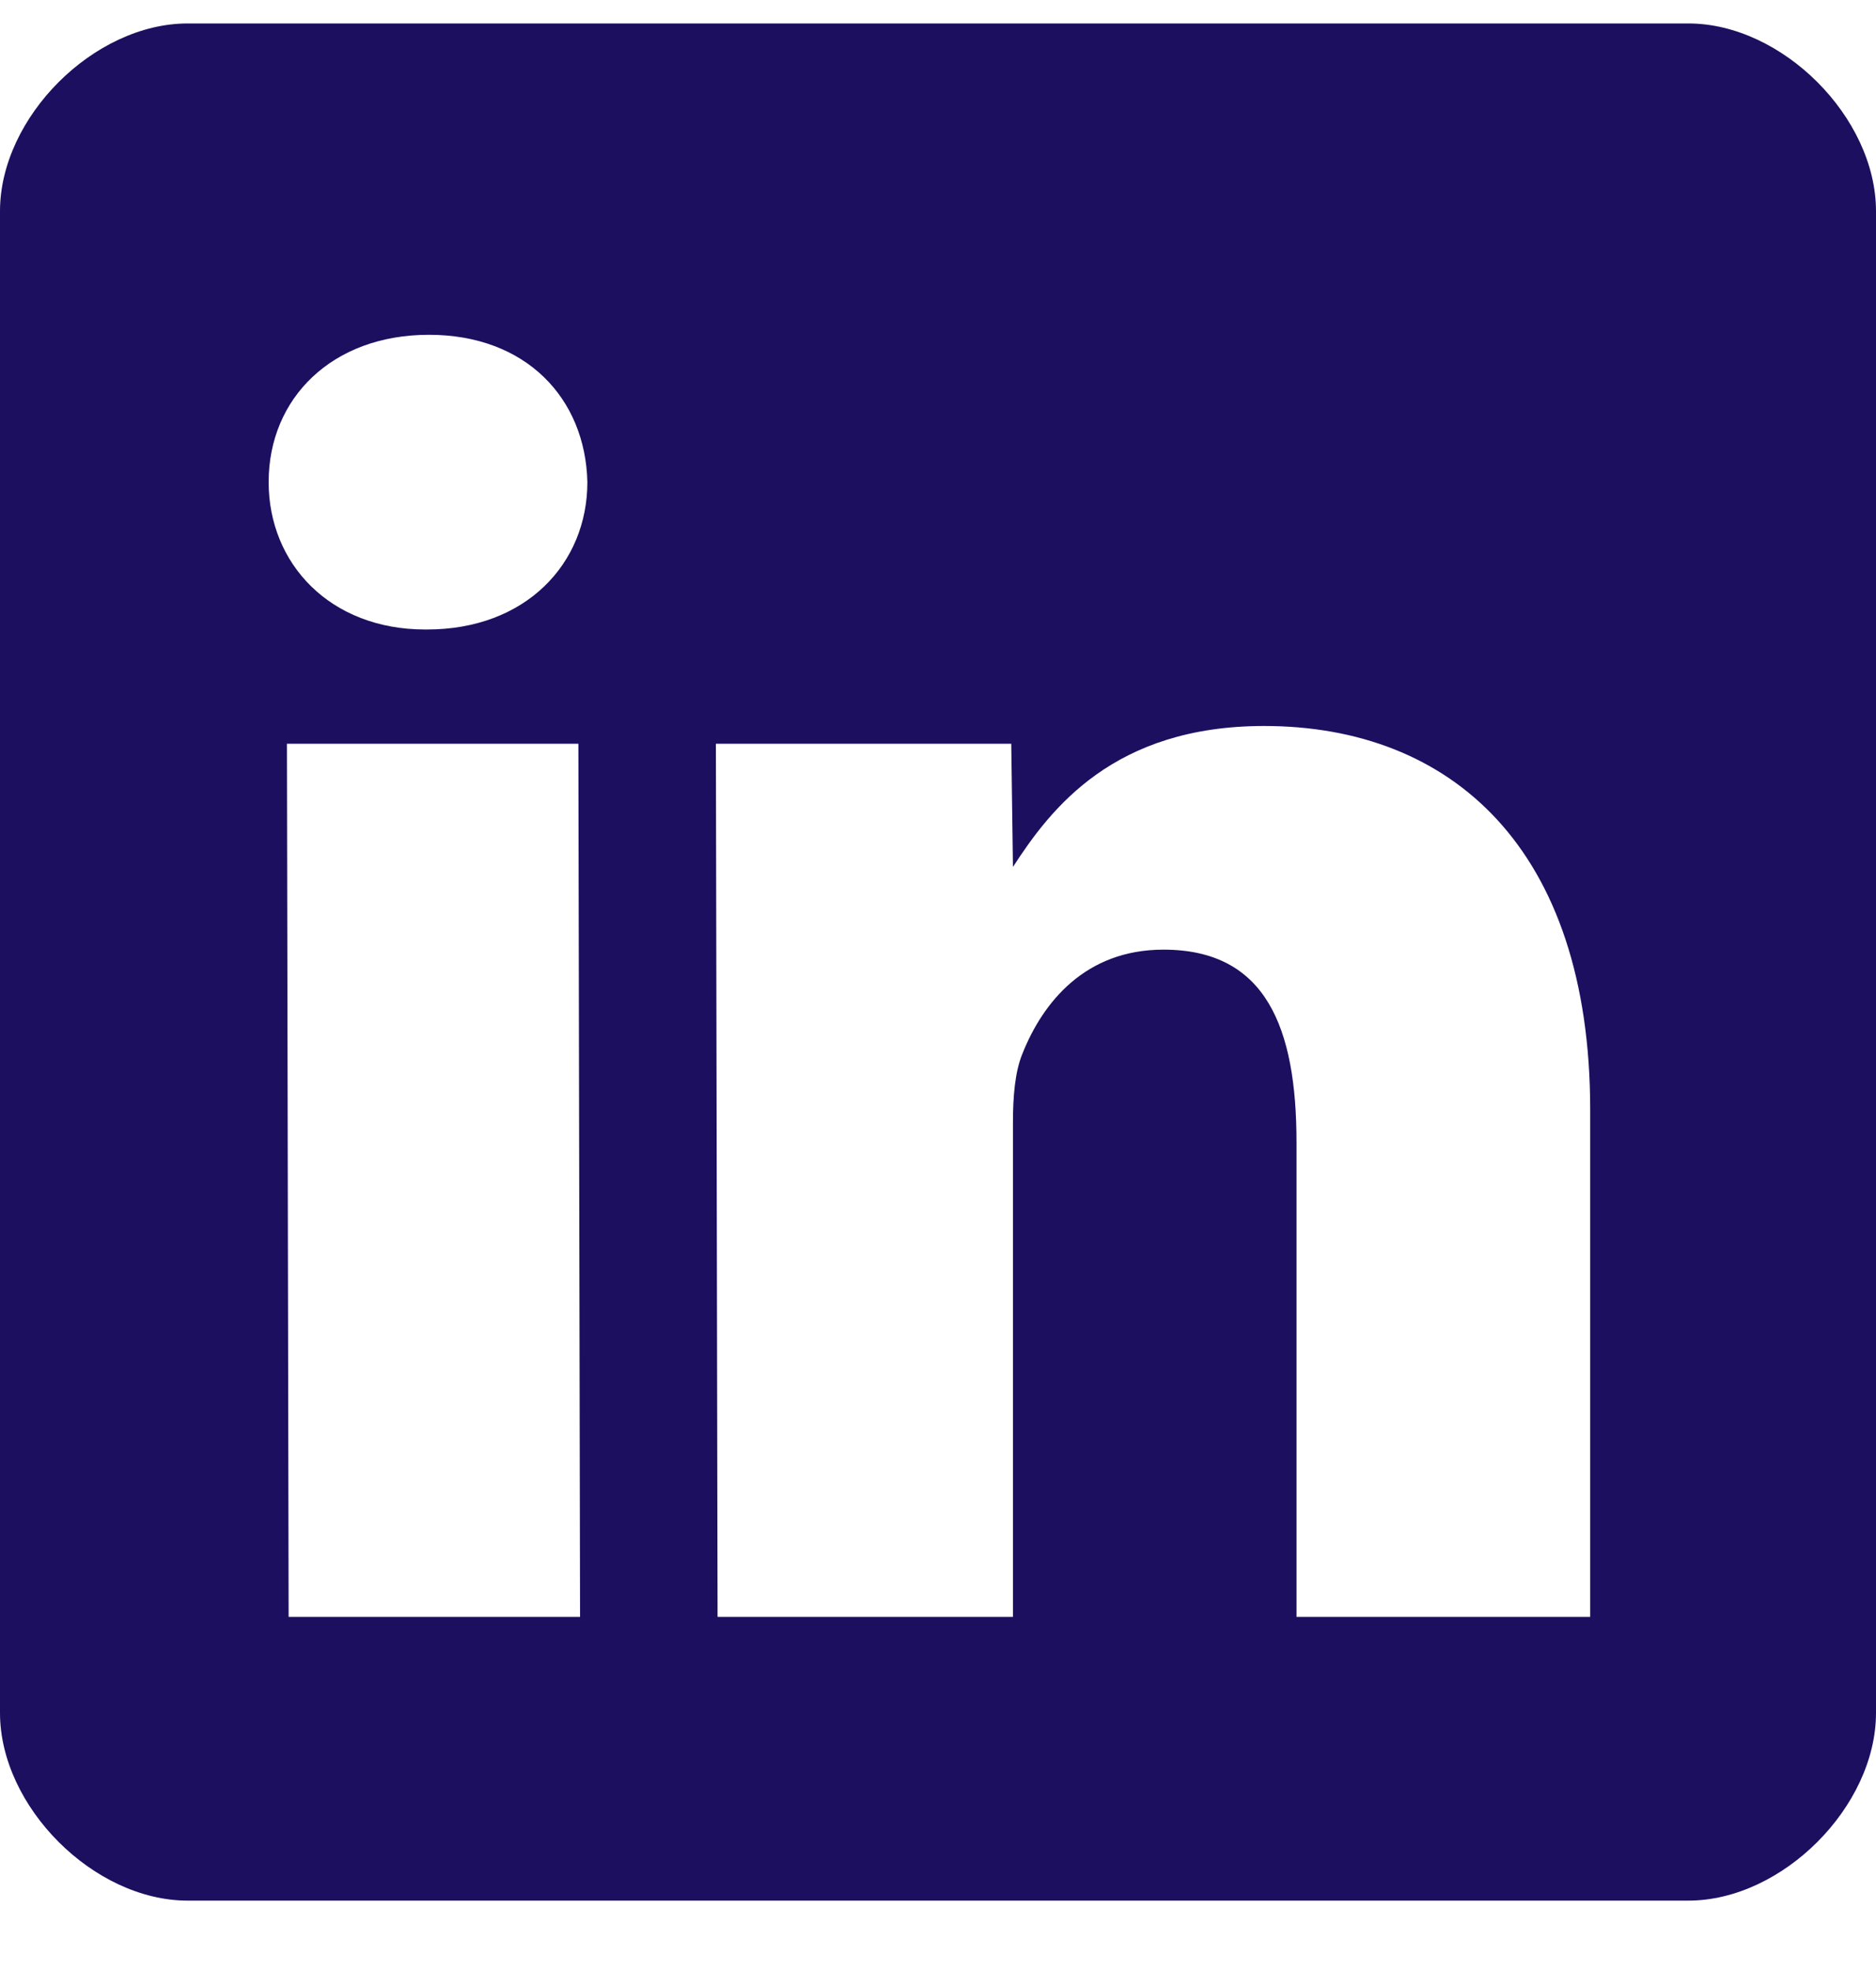 <svg width="20" height="21" viewBox="0 0 20 21" fill="none" xmlns="http://www.w3.org/2000/svg"><title>Twitter logo</title>
<path d="M18 0.25C17 0.25 2 0.25 2 0.25C1 0.25 -4.07677e-05 1.25 1.25146e-09 2.25L0 18.25C0 19.25 1 20.25 2 20.25H18C19 20.25 20 19.25 20 18.25C20 18.25 20 3.25 20 2.25C20 1.25 19 0.25 18 0.25ZM6.184 17.227H3.077L3.059 7.924H6.166L6.184 17.227ZM4.552 6.707H4.534C3.519 6.707 2.864 6.007 2.864 5.136C2.864 4.243 3.54 3.567 4.573 3.567C5.607 3.567 6.241 4.243 6.262 5.136C6.262 6.007 5.604 6.707 4.552 6.707ZM16.956 17.227H13.822V12.173C13.822 10.95 13.498 10.118 12.404 10.118C11.569 10.118 11.118 10.68 10.901 11.224C10.82 11.419 10.799 11.686 10.799 11.96V17.227H7.65L7.632 7.924H10.781L10.799 9.237C11.202 8.615 11.872 7.735 13.477 7.735C15.466 7.735 16.953 9.033 16.953 11.825V17.227H16.956Z" fill="#1C0F5F"/>
</svg>
